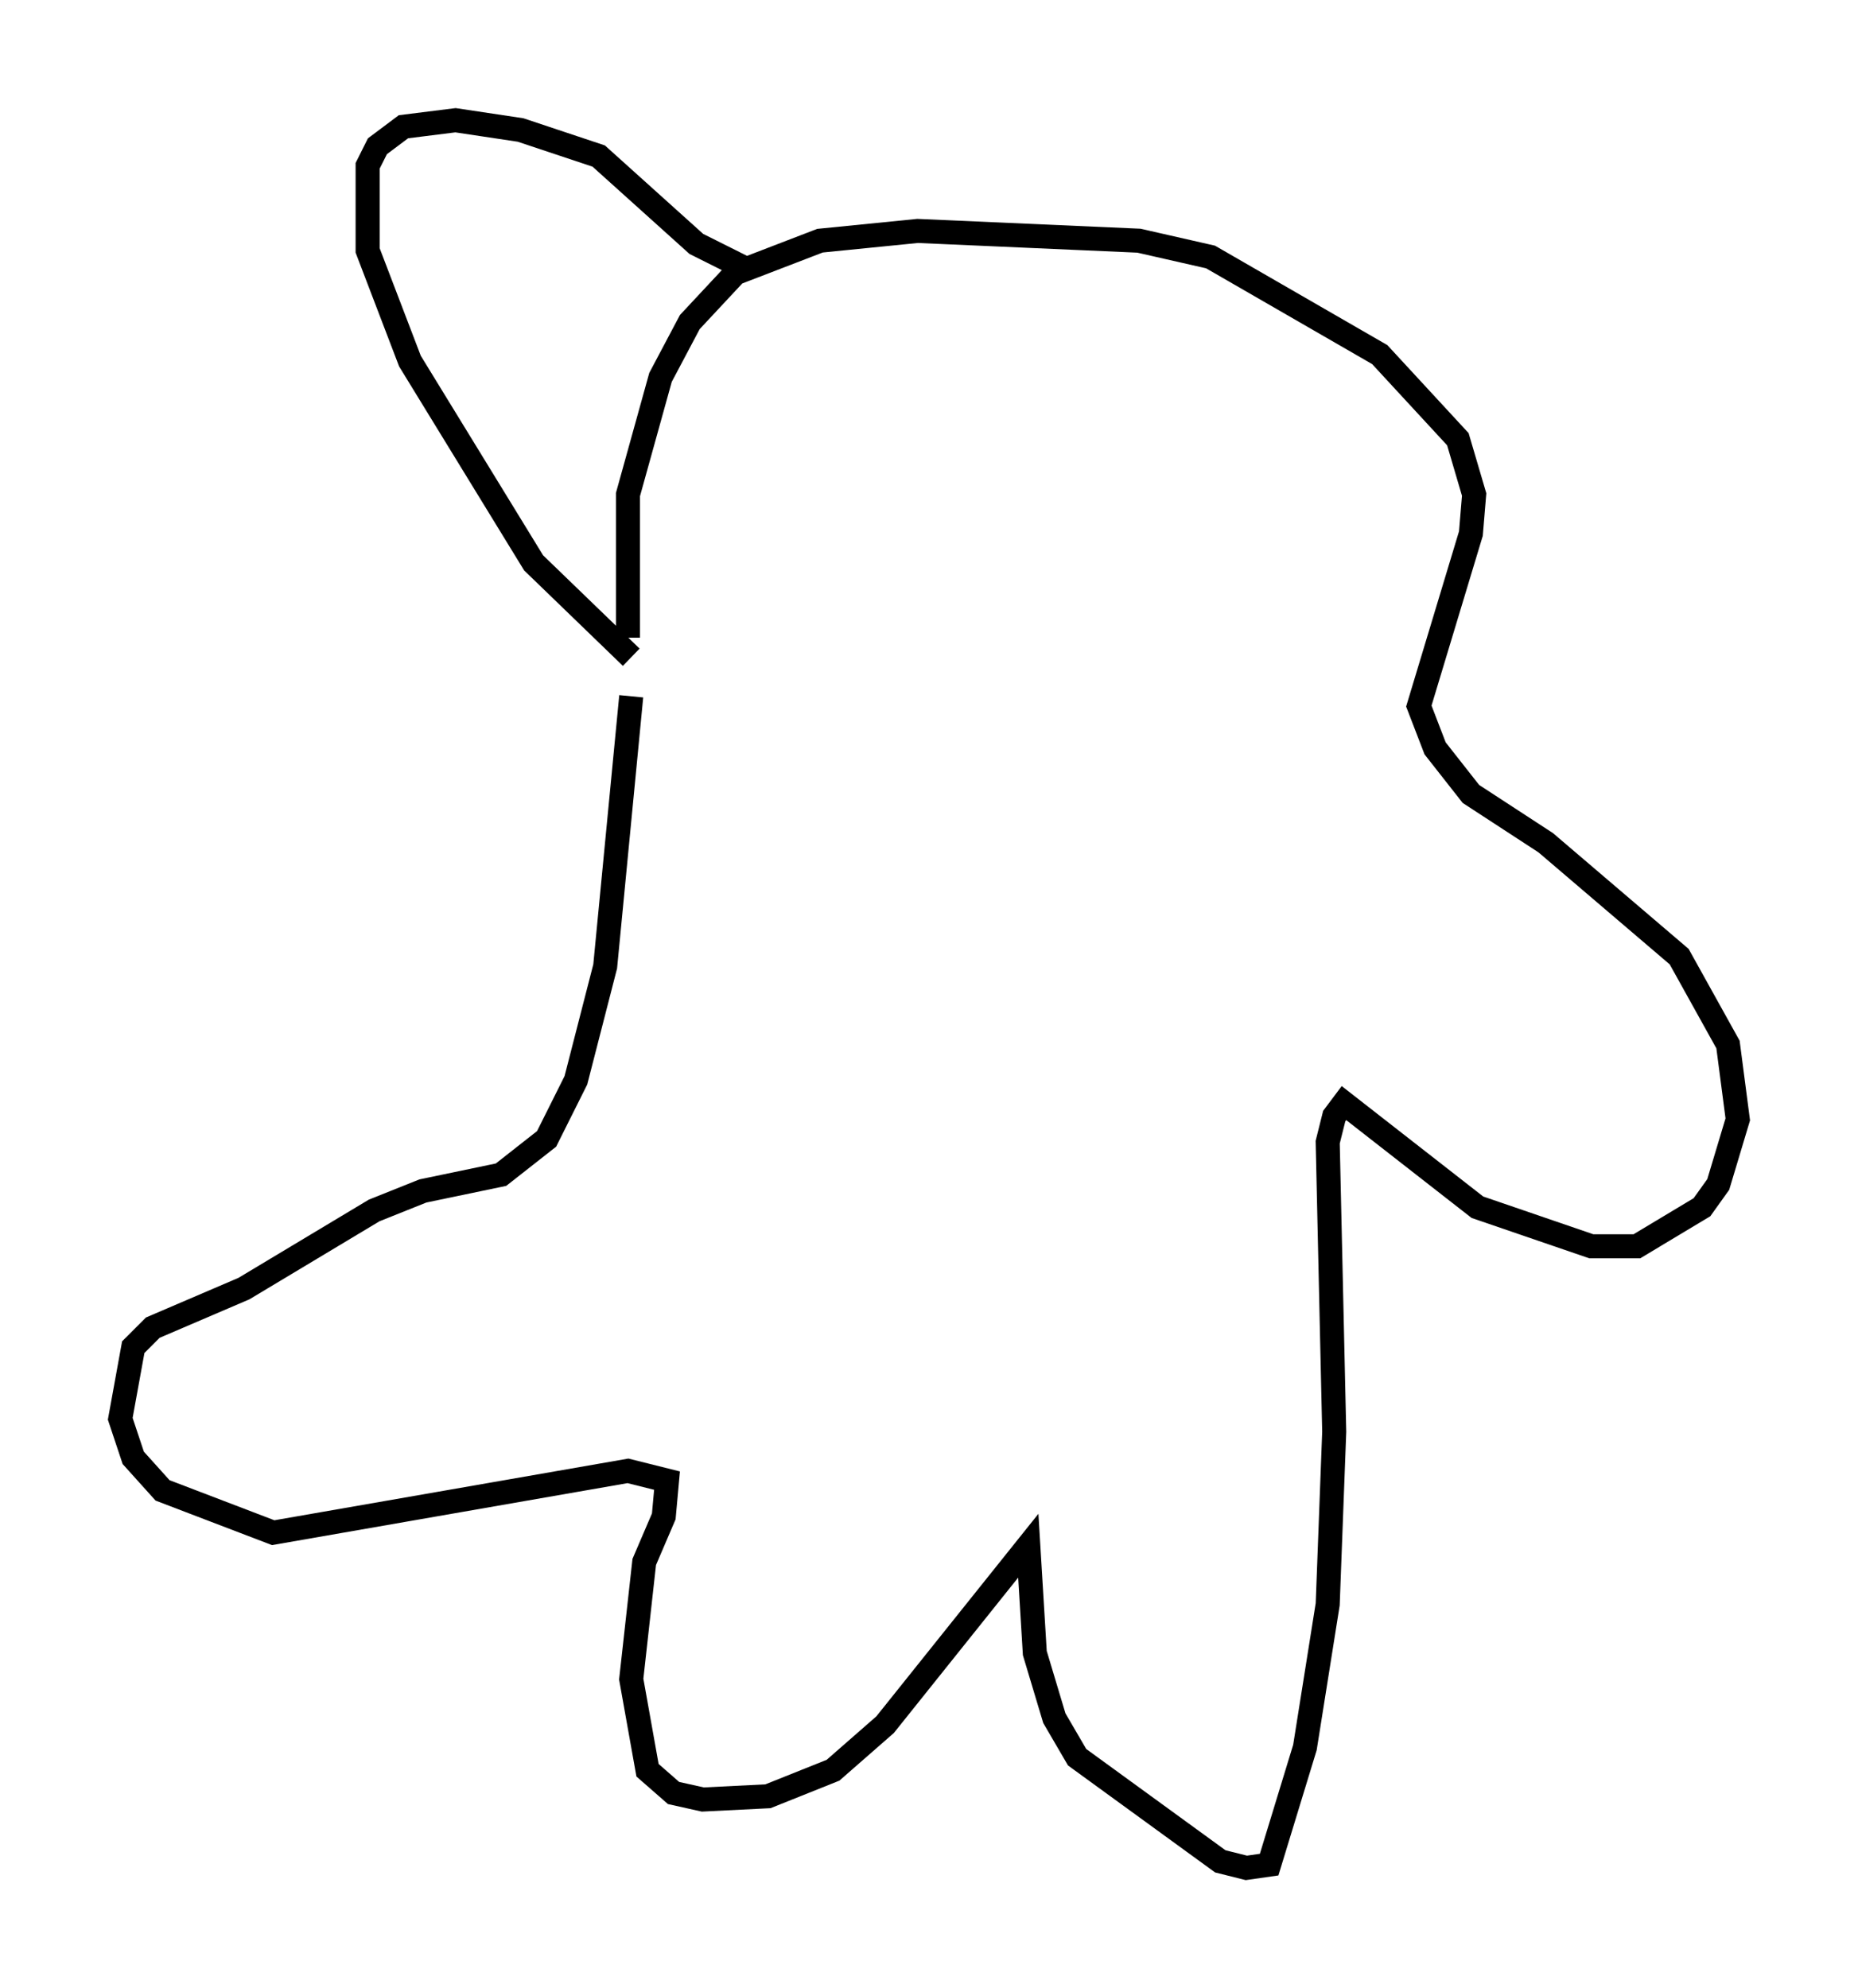 <?xml version="1.0" encoding="utf-8" ?>
<svg baseProfile="full" height="82.665" version="1.1" width="77.252" xmlns="http://www.w3.org/2000/svg" xmlns:ev="http://www.w3.org/2001/xml-events" xmlns:xlink="http://www.w3.org/1999/xlink"><defs /><rect fill="white" height="82.665" width="77.252" x="0" y="0" /><path d="M26.651, 30.44 m-0.541, -3.924 l0.0, -5.954 1.353, -4.871 l1.218, -2.3 1.894, -2.03 l3.518, -1.353 4.059, -0.406 l9.202, 0.406 2.977, 0.677 l7.036, 4.059 3.248, 3.518 l0.677, 2.3 -0.135, 1.624 l-2.165, 7.172 0.677, 1.759 l1.488, 1.894 3.112, 2.03 l5.548, 4.736 2.03, 3.654 l0.406, 3.112 -0.812, 2.706 l-0.677, 0.947 -2.706, 1.624 l-1.894, 0.0 -4.736, -1.624 l-5.548, -4.33 -0.406, 0.541 l-0.271, 1.083 0.271, 12.043 l-0.271, 7.172 -0.947, 5.954 l-1.488, 4.871 -0.947, 0.135 l-1.083, -0.271 -5.954, -4.33 l-0.947, -1.624 -0.812, -2.706 l-0.271, -4.465 -5.954, 7.442 l-2.165, 1.894 -2.706, 1.083 l-2.706, 0.135 -1.218, -0.271 l-1.083, -0.947 -0.677, -3.789 l0.541, -4.871 0.812, -1.894 l0.135, -1.488 -1.624, -0.406 l-14.75, 2.571 -4.601, -1.759 l-1.218, -1.353 -0.541, -1.624 l0.541, -2.977 0.812, -0.812 l3.789, -1.624 5.413, -3.248 l2.03, -0.812 3.248, -0.677 l1.894, -1.488 1.218, -2.436 l1.218, -4.736 1.083, -11.231 m0.0, -1.624 l-4.059, -3.924 -5.142, -8.39 l-1.759, -4.601 0.0, -3.518 l0.406, -0.812 1.083, -0.812 l2.165, -0.271 2.706, 0.406 l3.248, 1.083 4.059, 3.654 l2.165, 1.083 " fill="none" stroke="black" stroke-width="1" /></svg>
